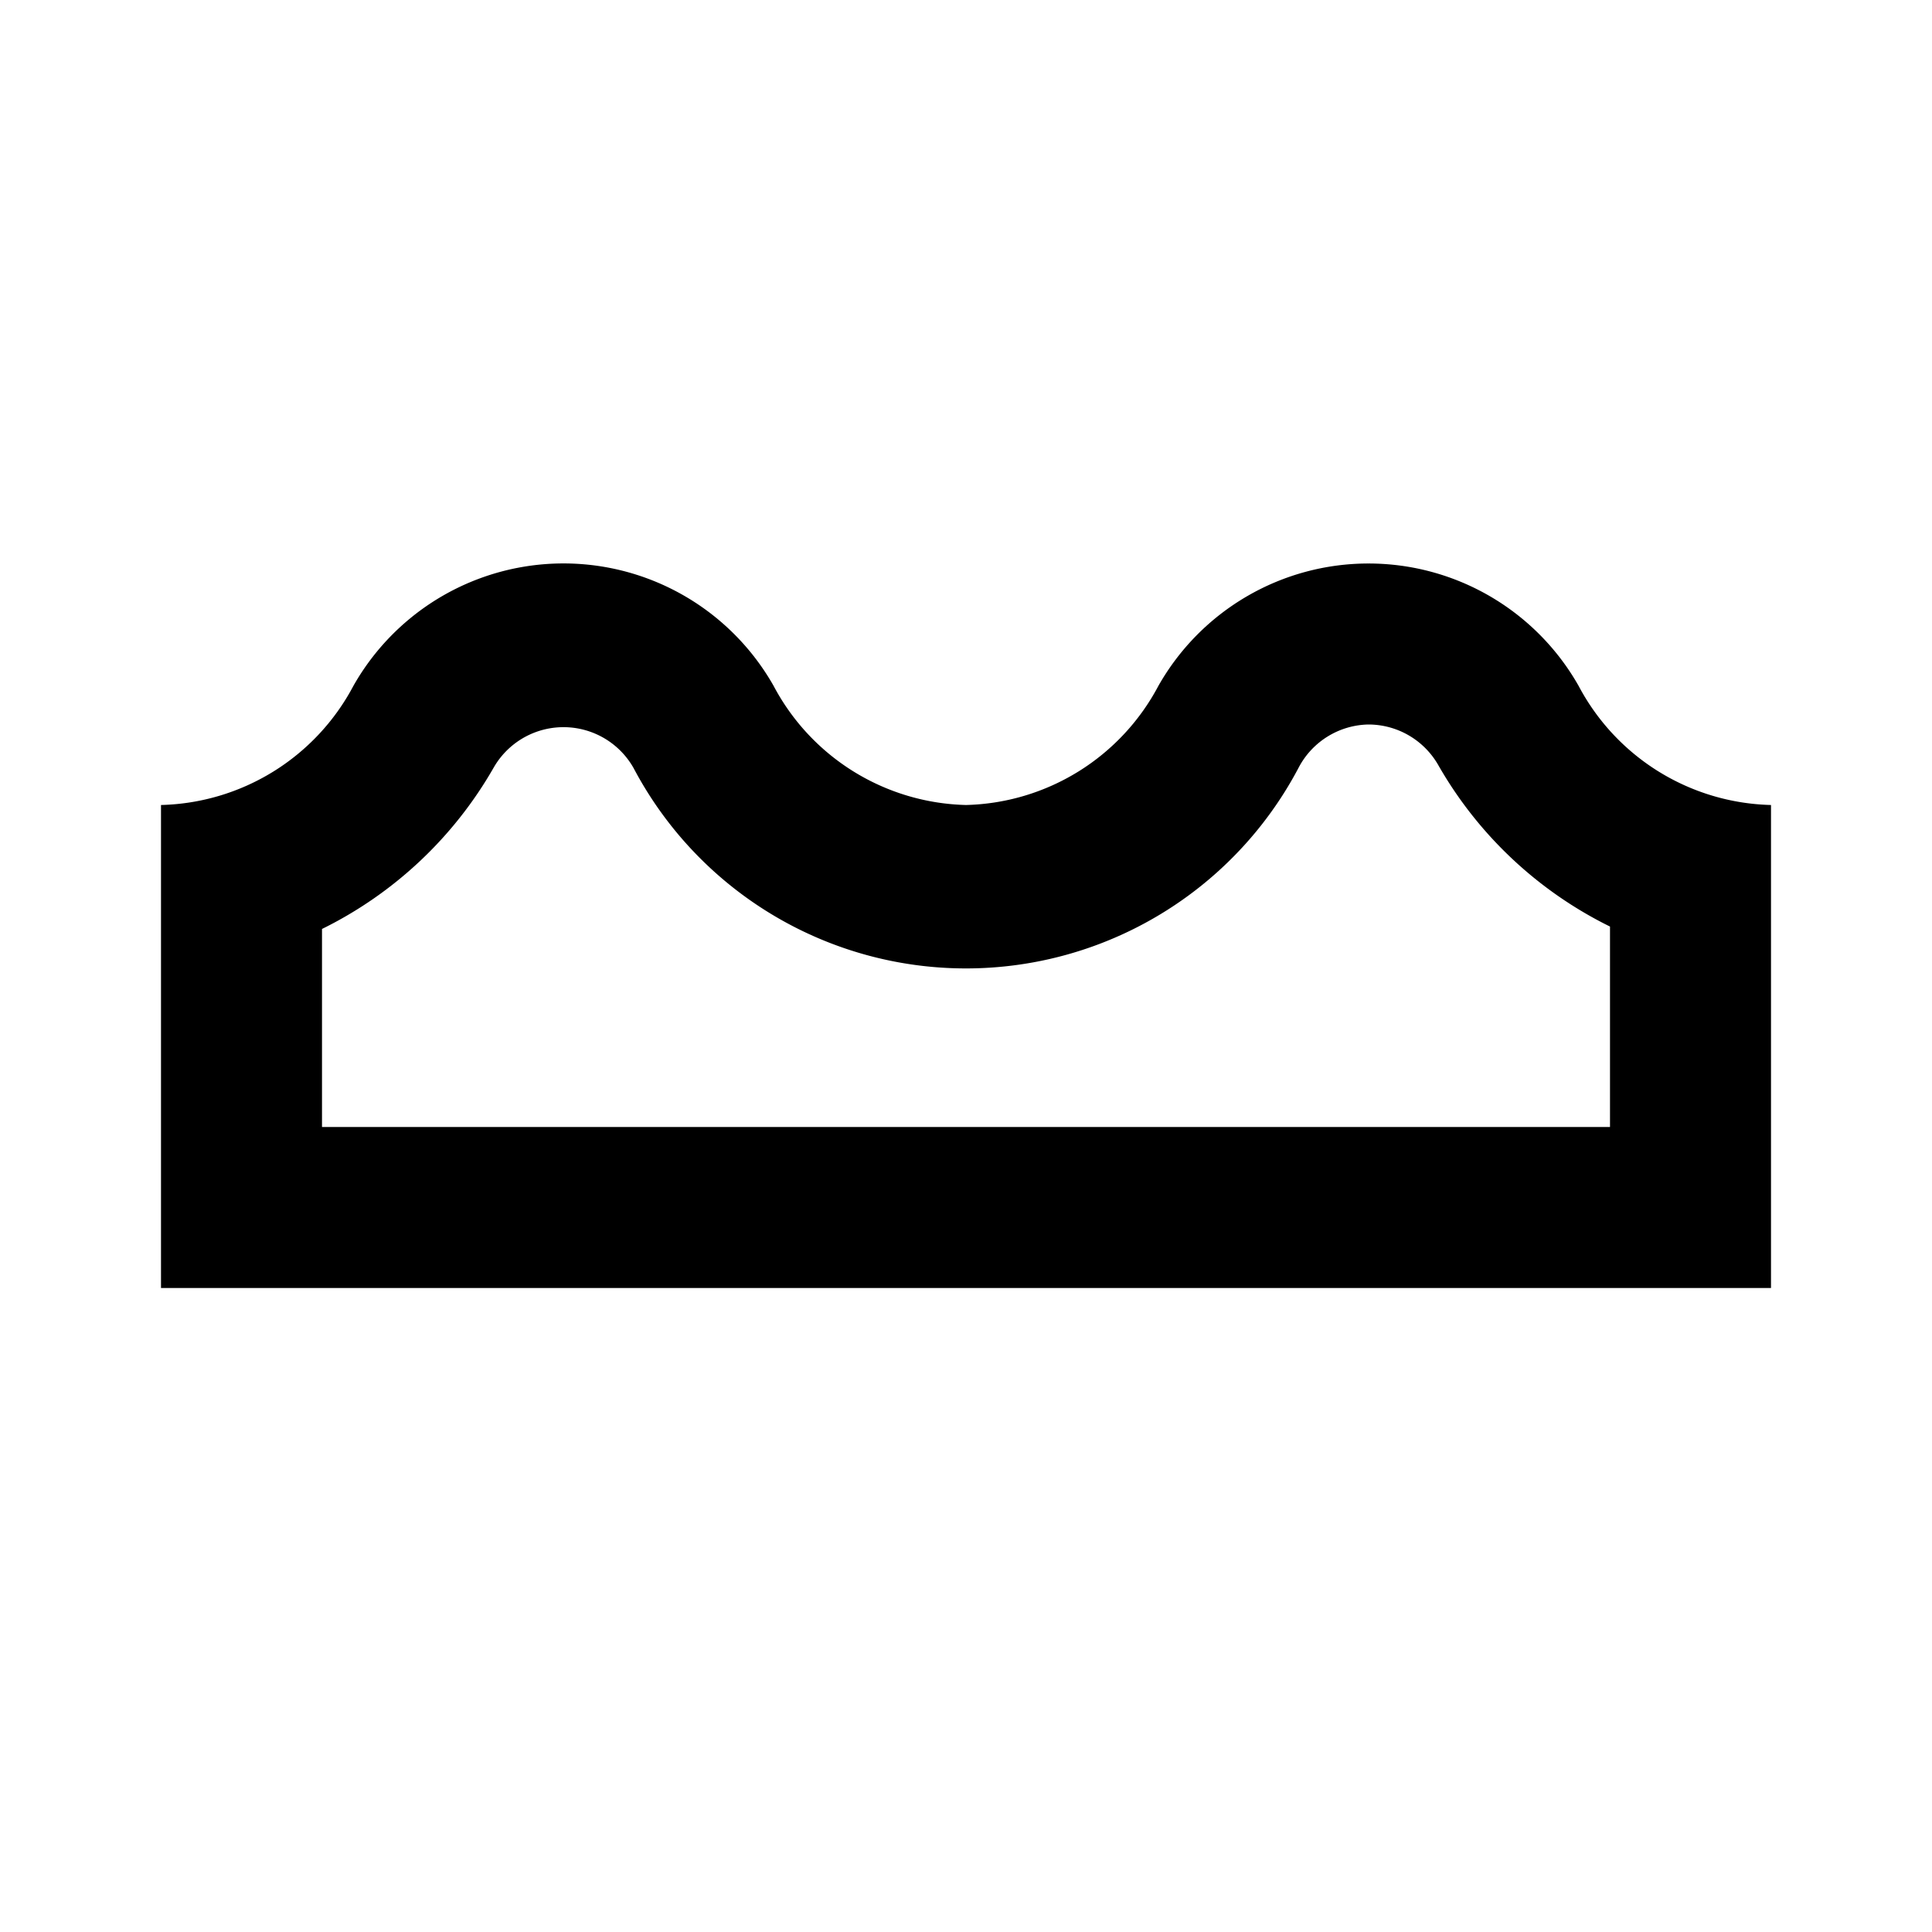 <svg xmlns="http://www.w3.org/2000/svg" width="24" height="24" viewBox="0 0 24 24"><rect width="24" height="24" style="fill:none"/><path d="M17,9a1,1,0,0,1,.87.51,5,5,0,0,0,2.13,2V14H4V11.54a5,5,0,0,0,2.13-2,1,1,0,0,1,1.74,0,4.67,4.67,0,0,0,8.26,0A1,1,0,0,1,17,9m0-2a3,3,0,0,0-2.61,1.52A2.78,2.78,0,0,1,12,10,2.78,2.78,0,0,1,9.61,8.52a3,3,0,0,0-5.22,0A2.78,2.78,0,0,1,2,10v6H22V10a2.78,2.78,0,0,1-2.39-1.48A3,3,0,0,0,17,7Z"/></svg>